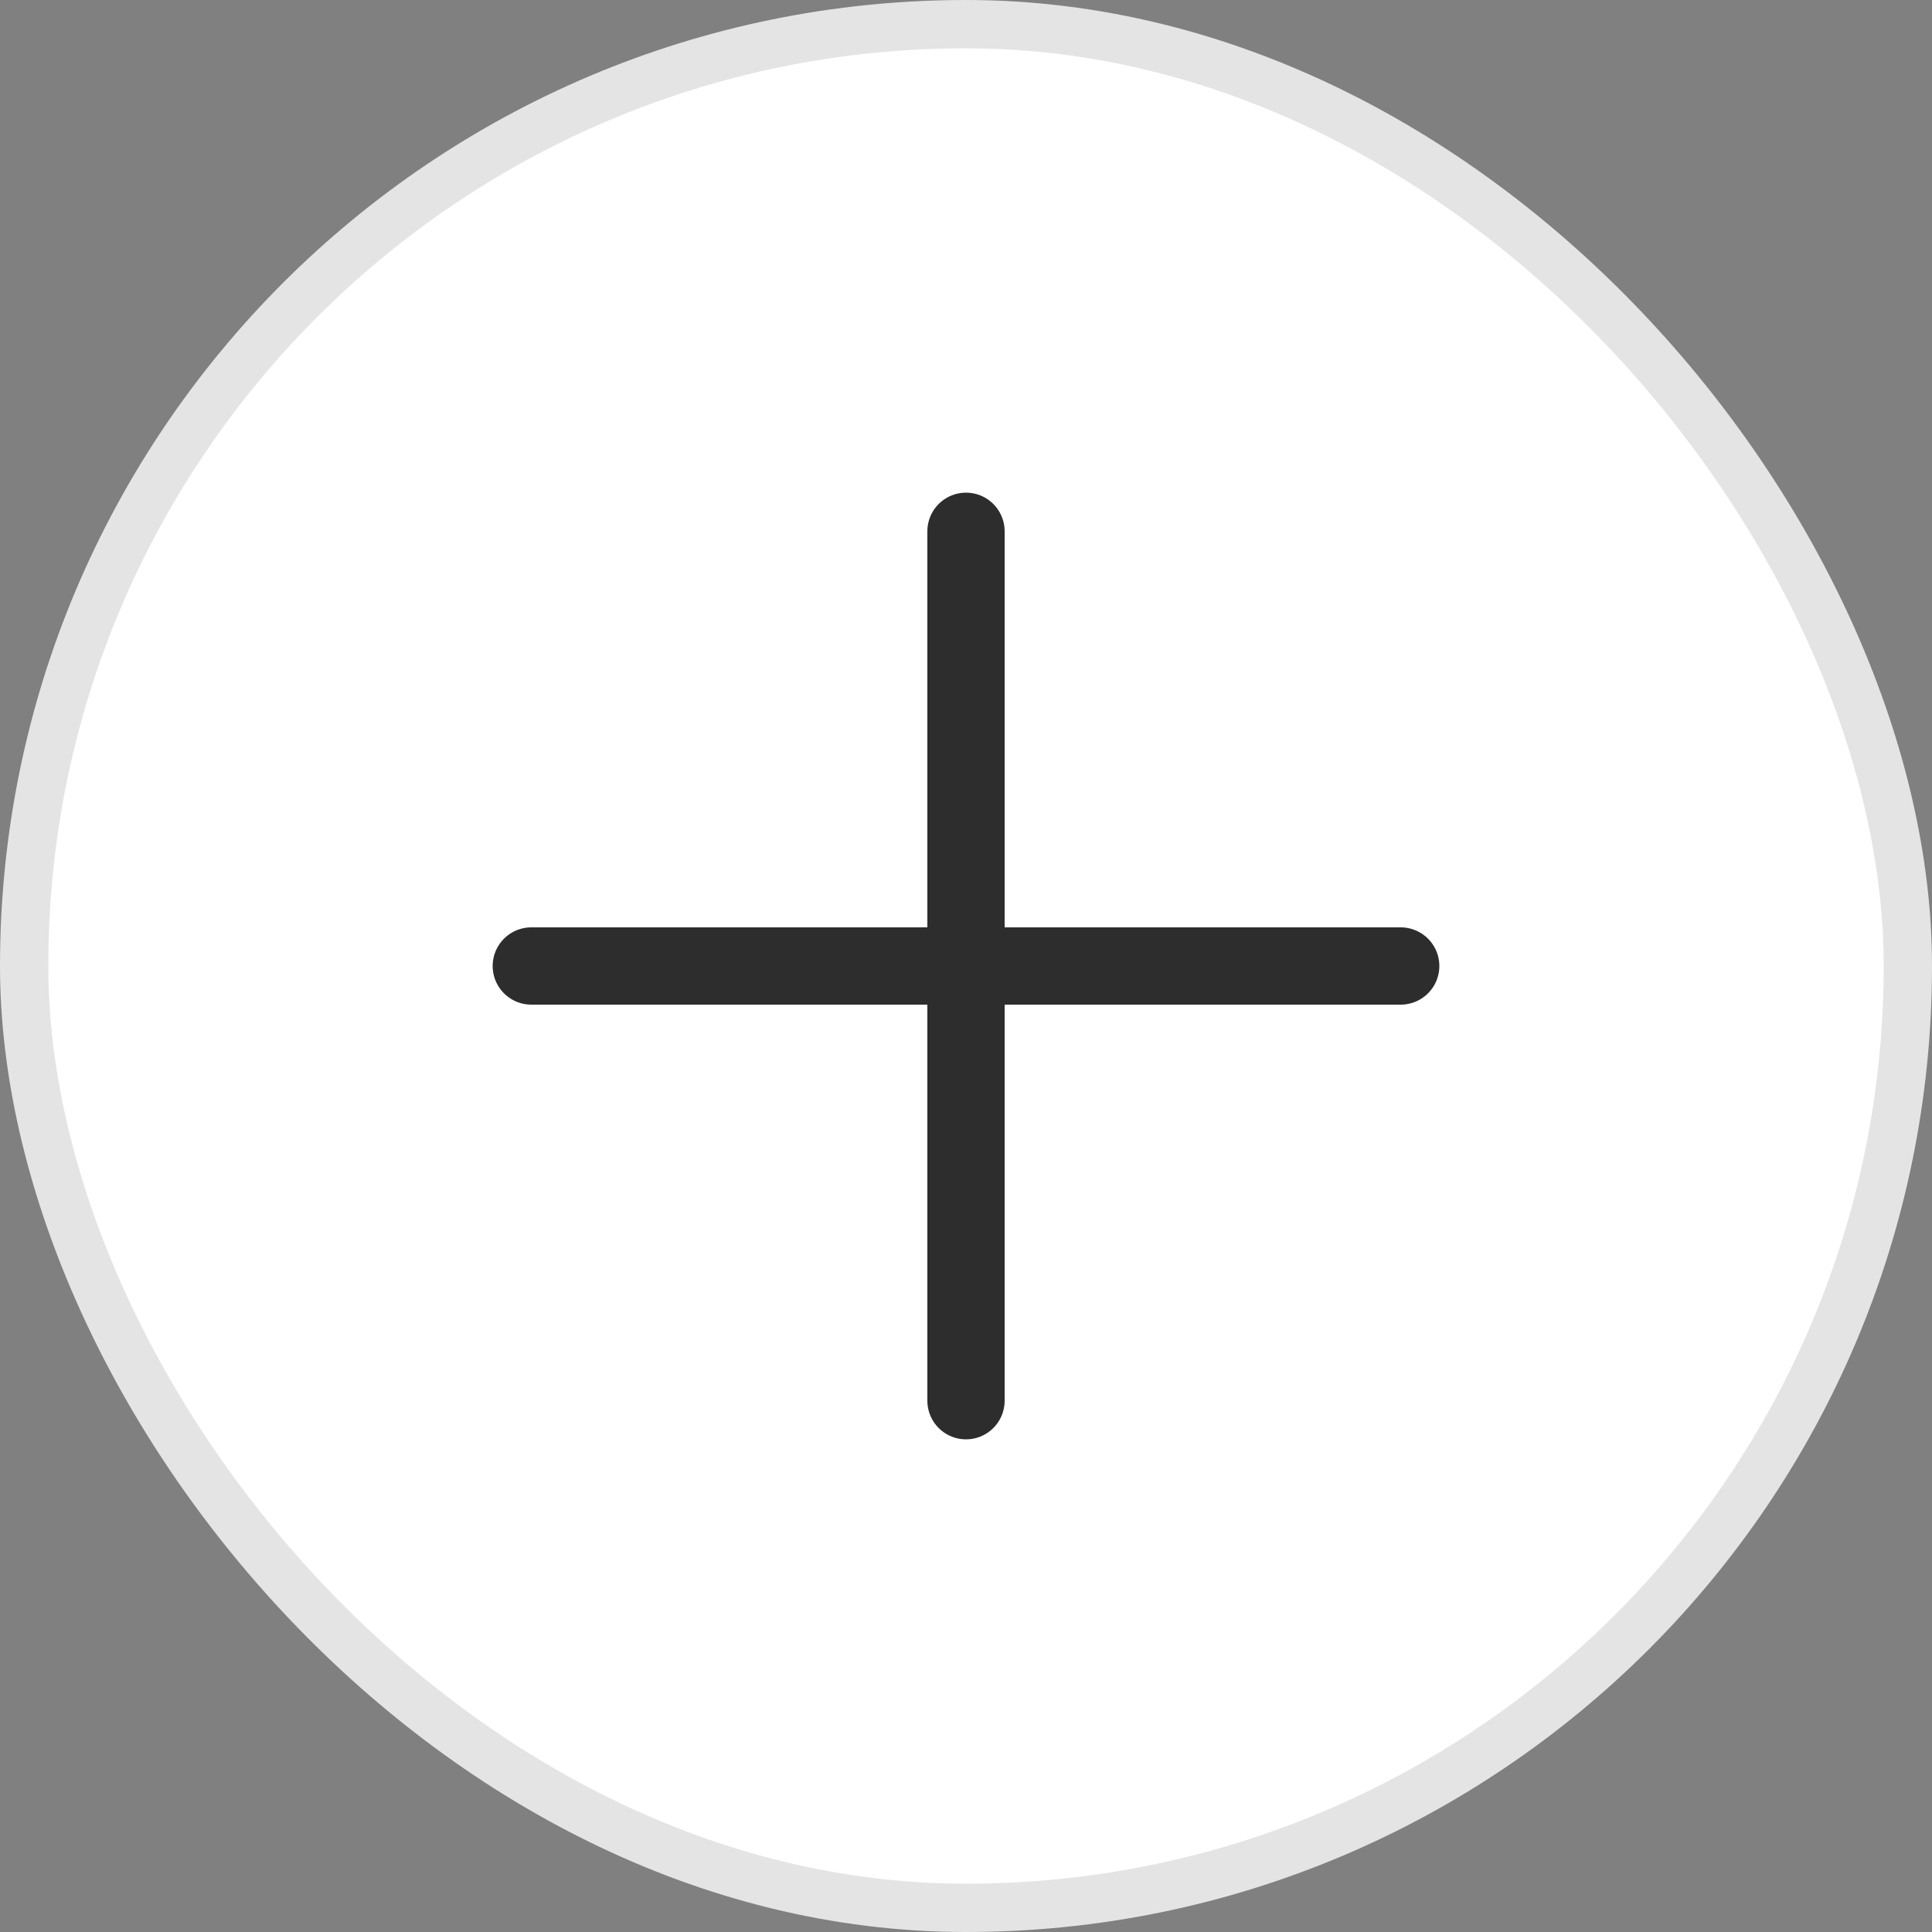 <svg width="40" height="40" viewBox="0 0 40 40" fill="none" xmlns="http://www.w3.org/2000/svg">
<rect x="0" y="0" width="40" height="40" fill="#808080" stroke="none"/>
<rect x="0.5" y="0.5" width="39" height="39" rx="19.5" fill="white"/>
<rect x="0.5" y="0.5" width="39" height="39" rx="19.5" stroke="#E4E4E4"/>
<path d="M20 11L20 29" stroke="#2D2D2D" stroke-width="1.6" stroke-linecap="round"/>
<path d="M29 20L11 20" stroke="#2D2D2D" stroke-width="1.6" stroke-linecap="round"/>
</svg>
